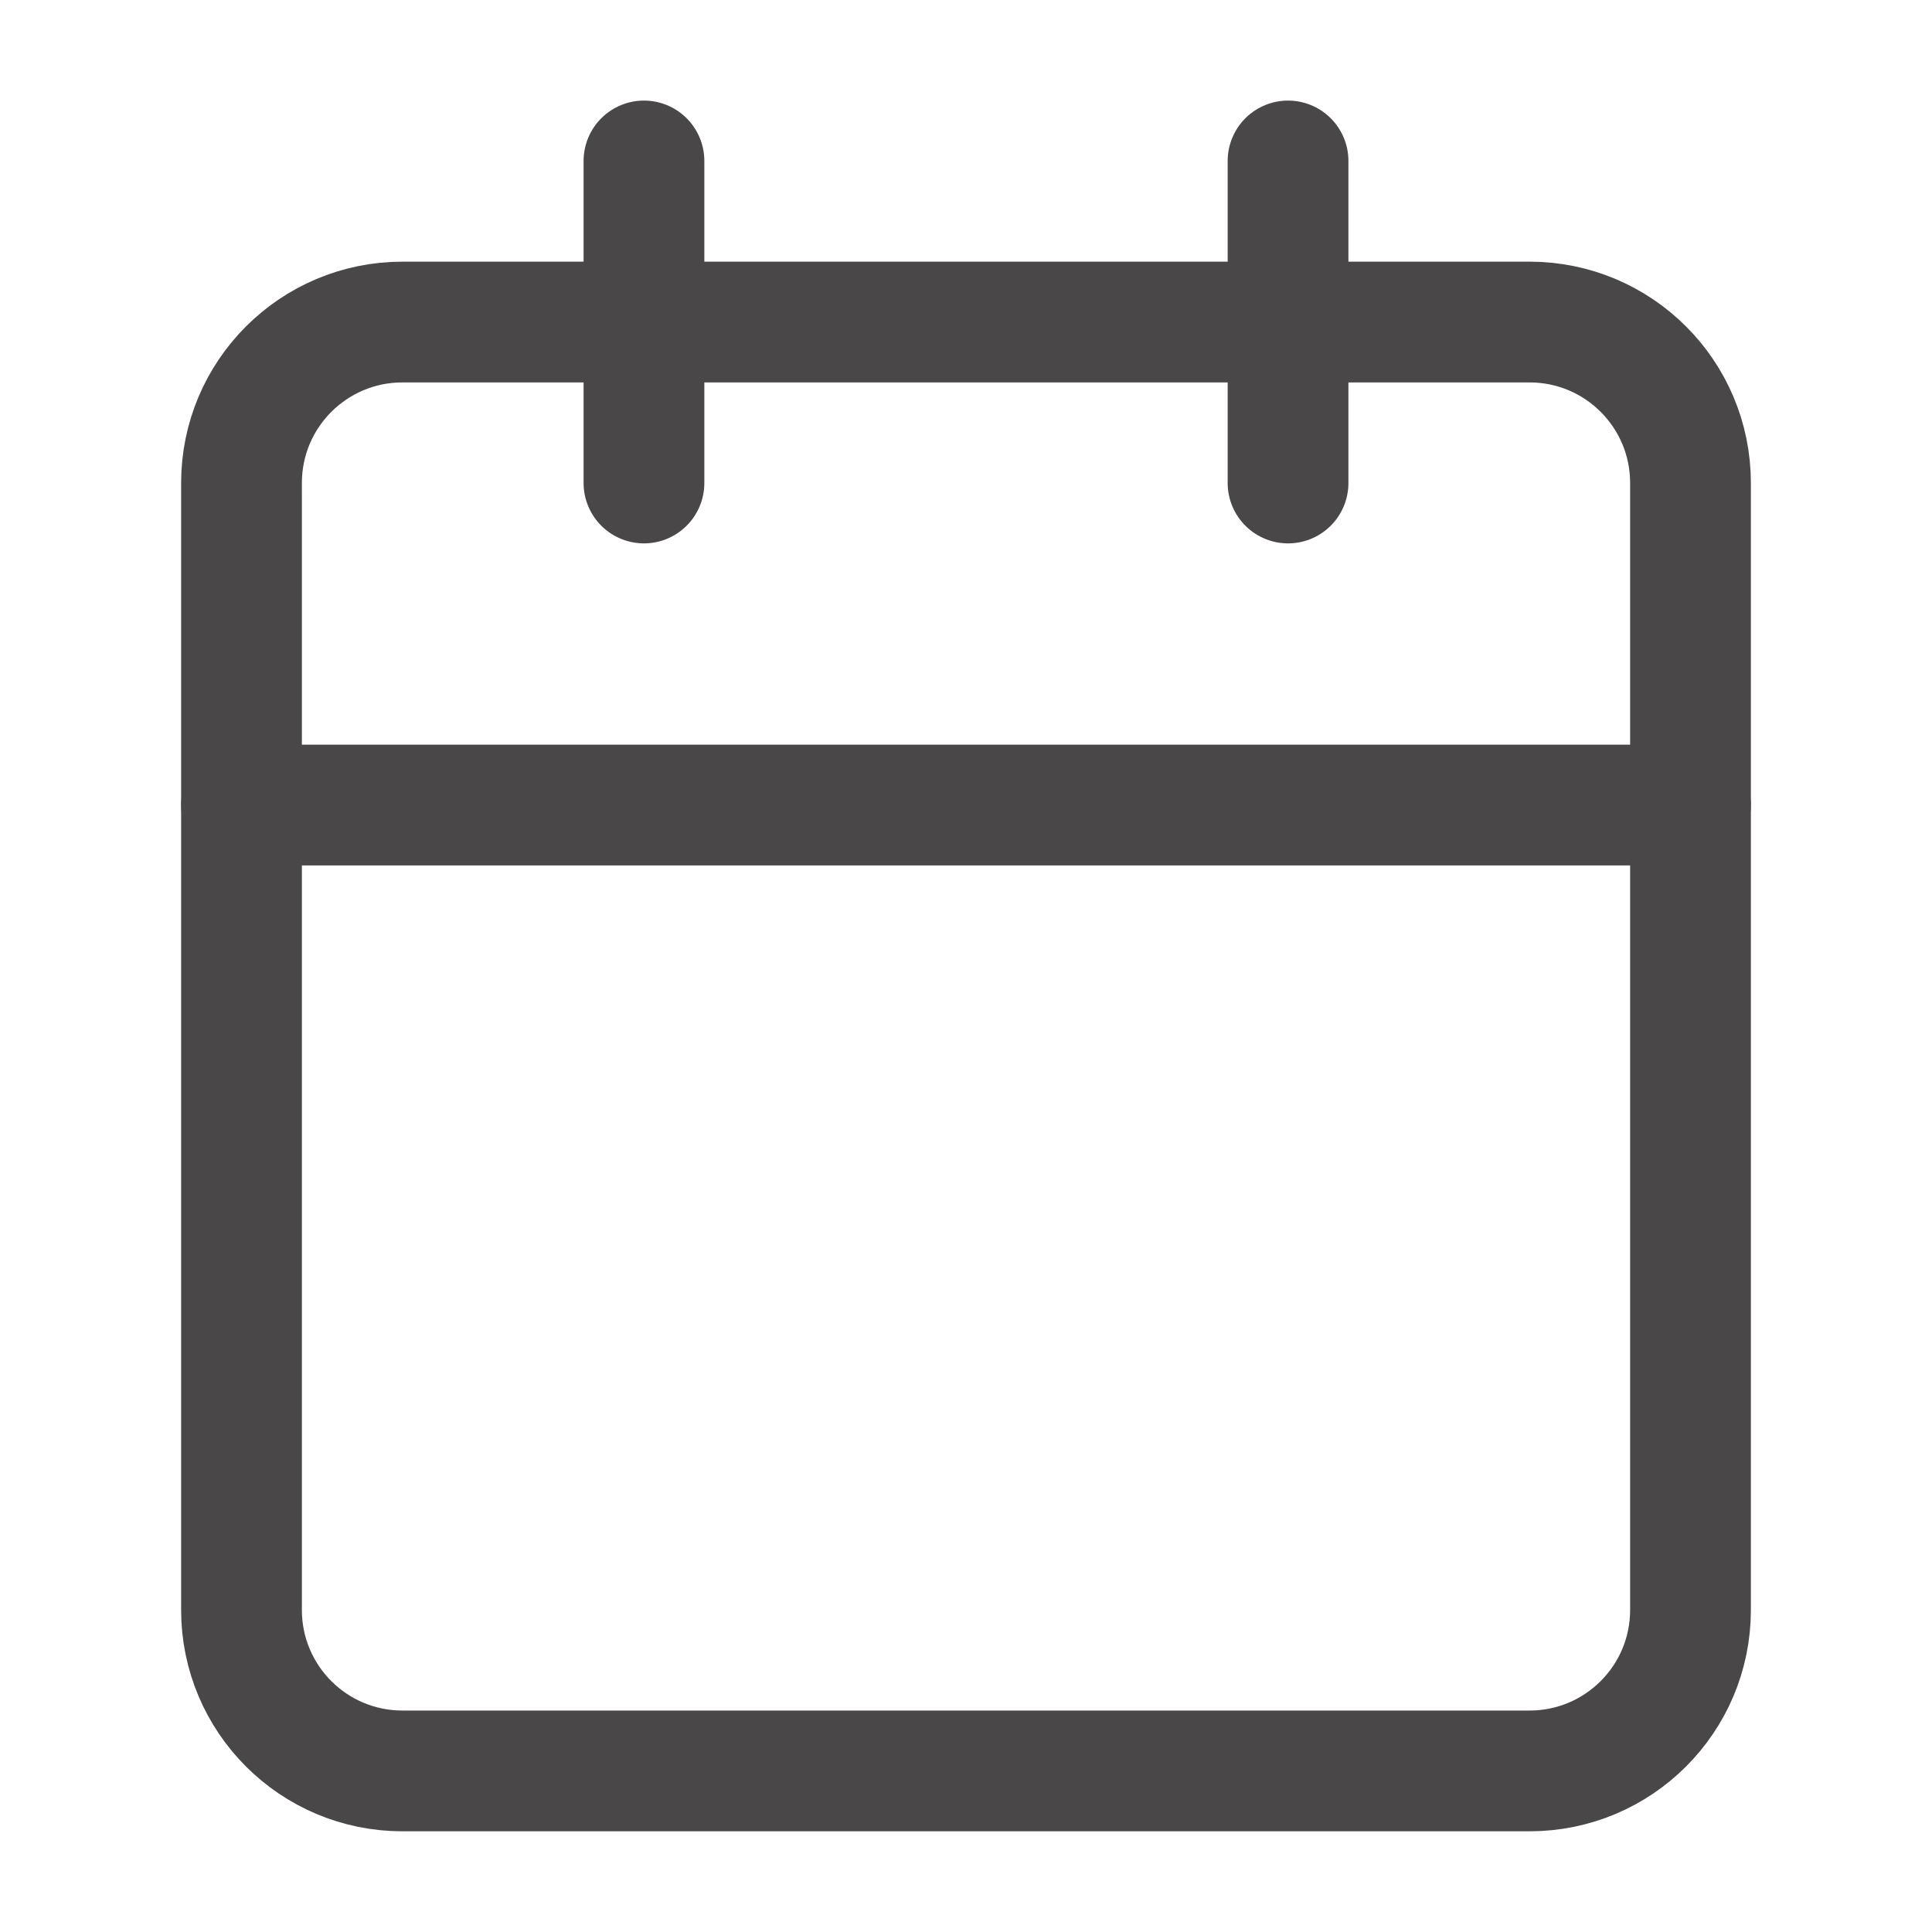 <svg width="16" height="16" viewBox="0 0 16 16" fill="none" xmlns="http://www.w3.org/2000/svg">
<path d="M12.667 2.667H3.333C2.597 2.667 2 3.263 2 4V13.333C2 14.07 2.597 14.666 3.333 14.666H12.667C13.403 14.666 14 14.07 14 13.333V4C14 3.263 13.403 2.667 12.667 2.667Z" stroke="#494747" stroke-linecap="round" stroke-linejoin="round"/>
<path d="M10.667 1.333V4" stroke="#494747" stroke-linecap="round" stroke-linejoin="round"/>
<path d="M5.333 1.333V4" stroke="#494747" stroke-linecap="round" stroke-linejoin="round"/>
<path d="M2 6.667H14" stroke="#494747" stroke-linecap="round" stroke-linejoin="round"/>
</svg>
